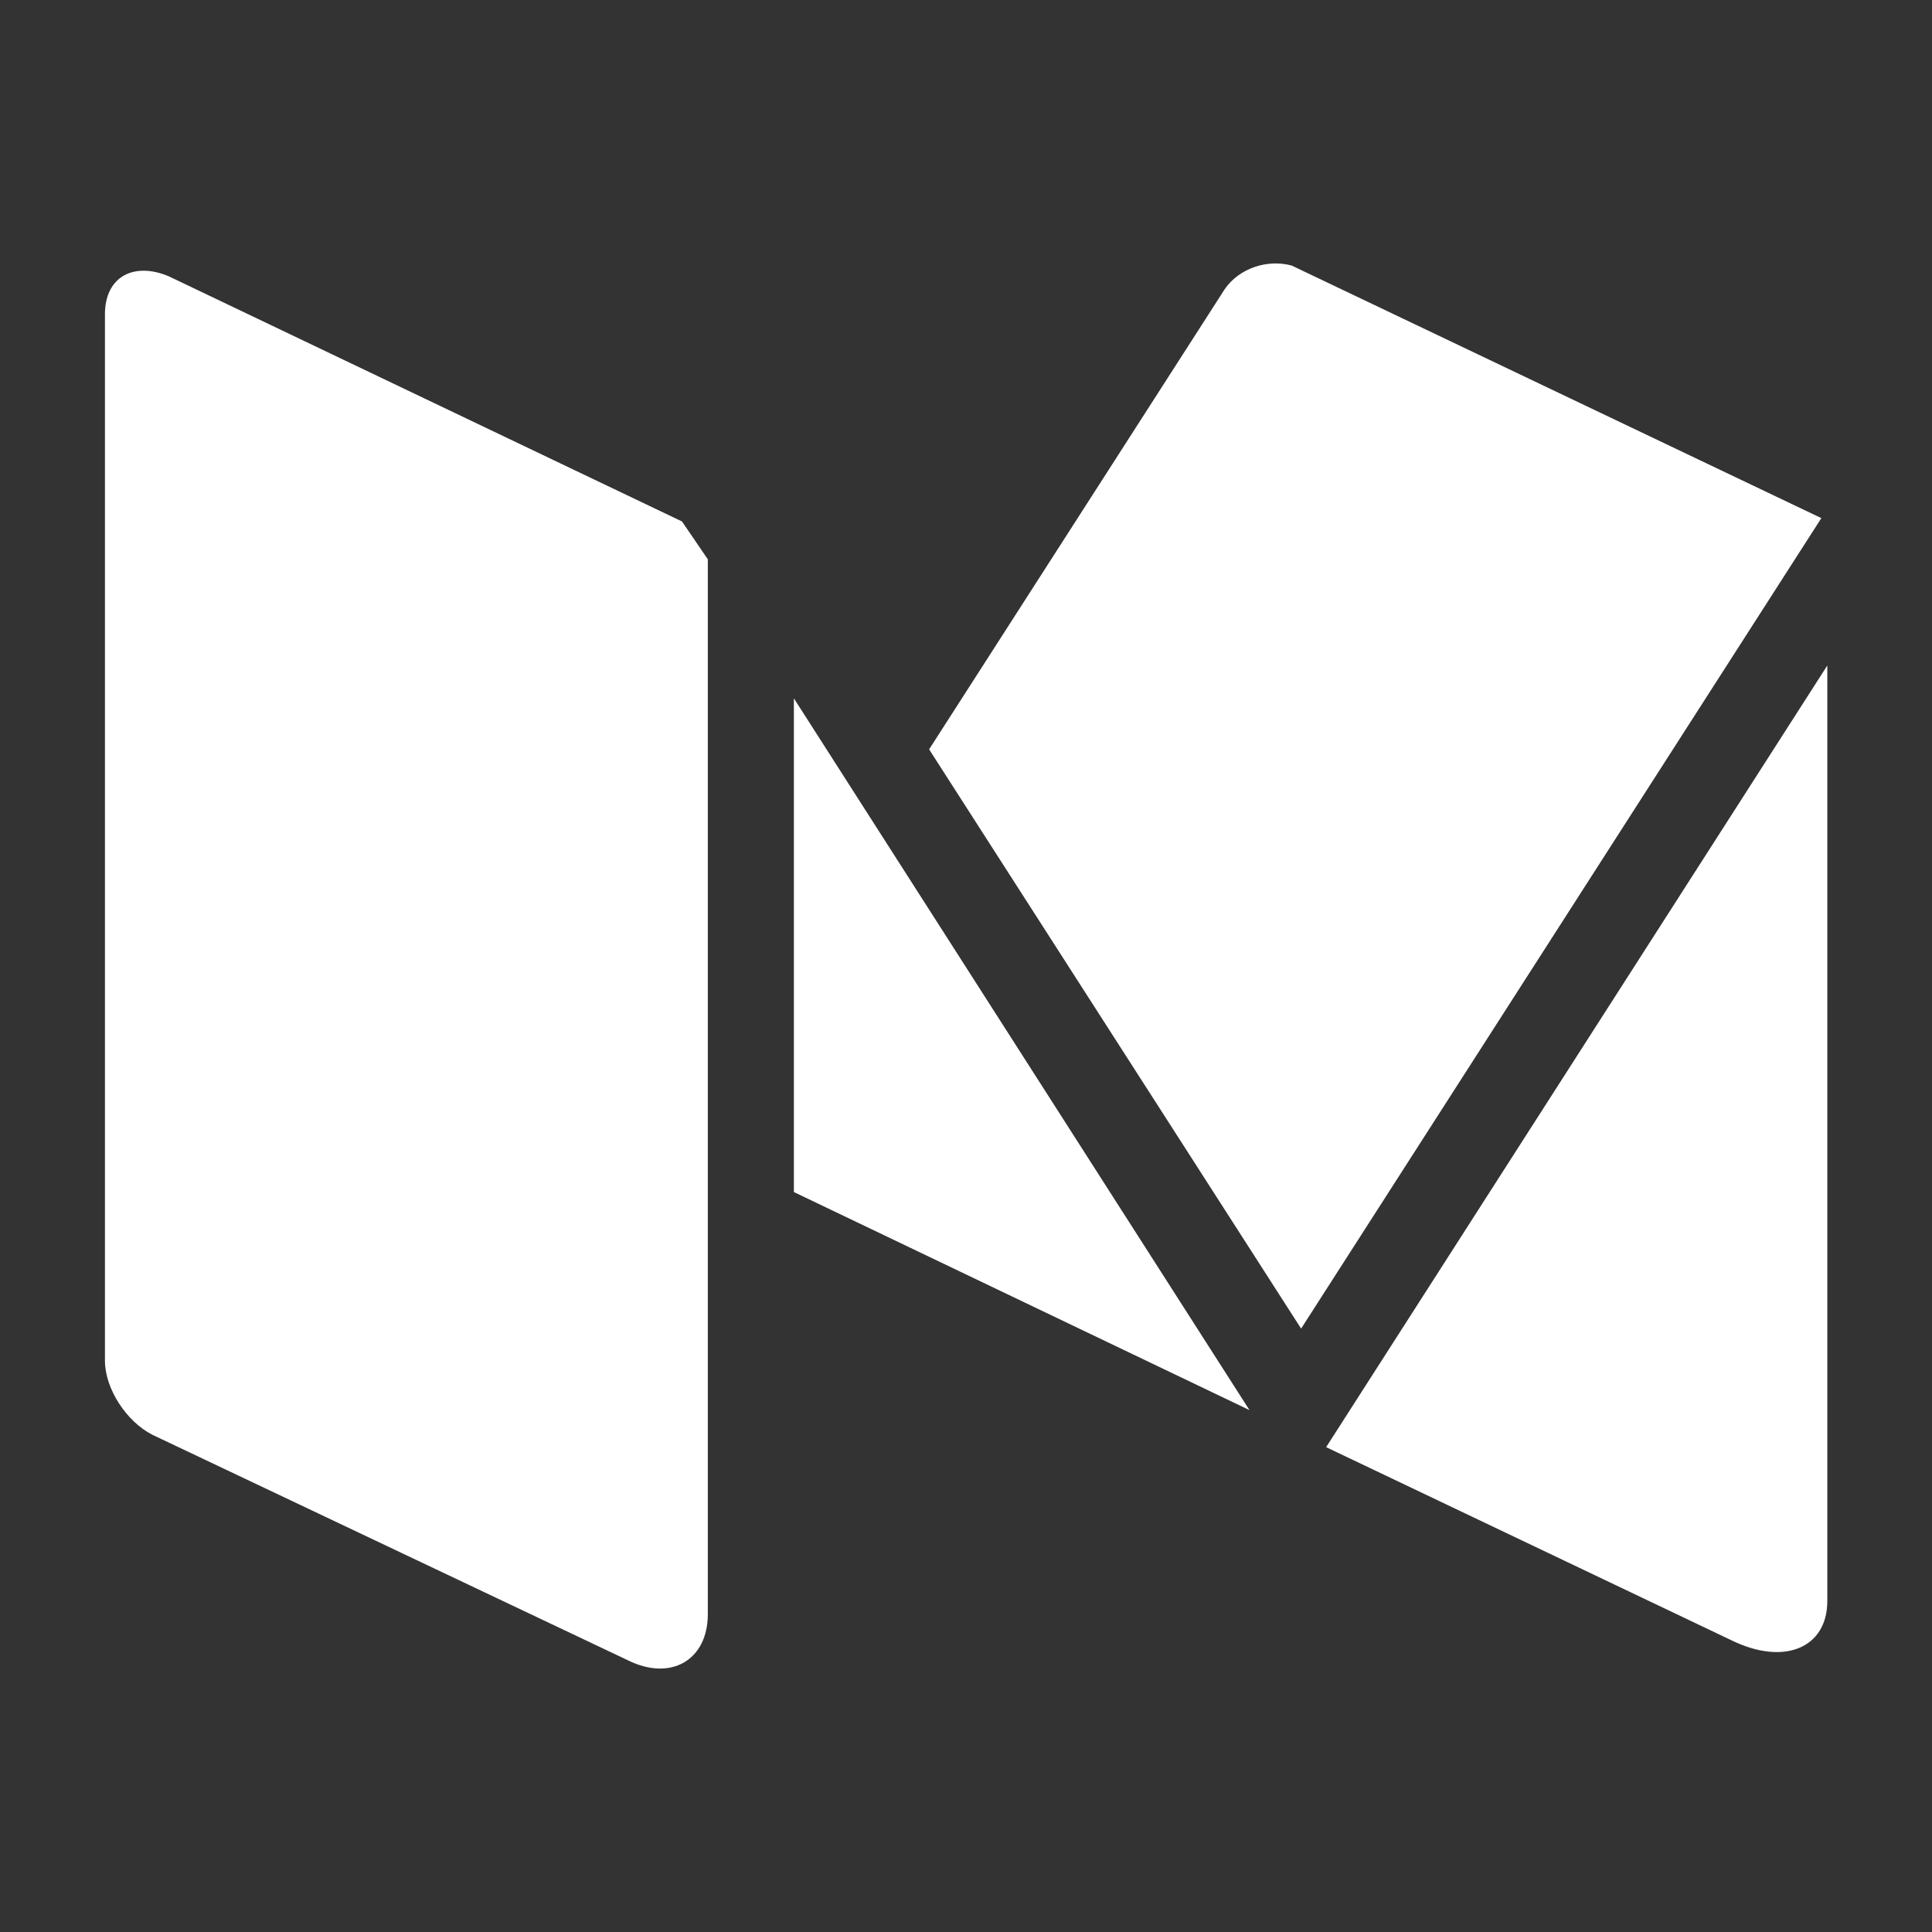 <svg width="22" height="22" viewBox="0 0 22 22" fill="none" xmlns="http://www.w3.org/2000/svg">
<rect x="0" y="0" width="22" height="22" fill="#333333" stroke="none"/>
<path d="M20.74 5.9L14.816 15.129L10.58 8.533L13.944 3.296C14.11 3.052 14.434 2.949 14.709 3.024L20.74 5.9ZM20.808 18.23C20.808 18.765 20.318 18.971 19.72 18.68L15.101 16.479L20.808 7.578V18.23ZM8.06 18.381C8.06 18.905 7.638 19.149 7.148 18.905L1.735 16.338C1.44 16.188 1.195 15.813 1.195 15.495V3.577C1.195 3.155 1.519 2.977 1.921 3.146L7.766 5.938L8.06 6.369V18.381ZM14.228 16.057L9.04 13.574V7.952L14.228 16.057Z" fill="white"/>
</svg>
